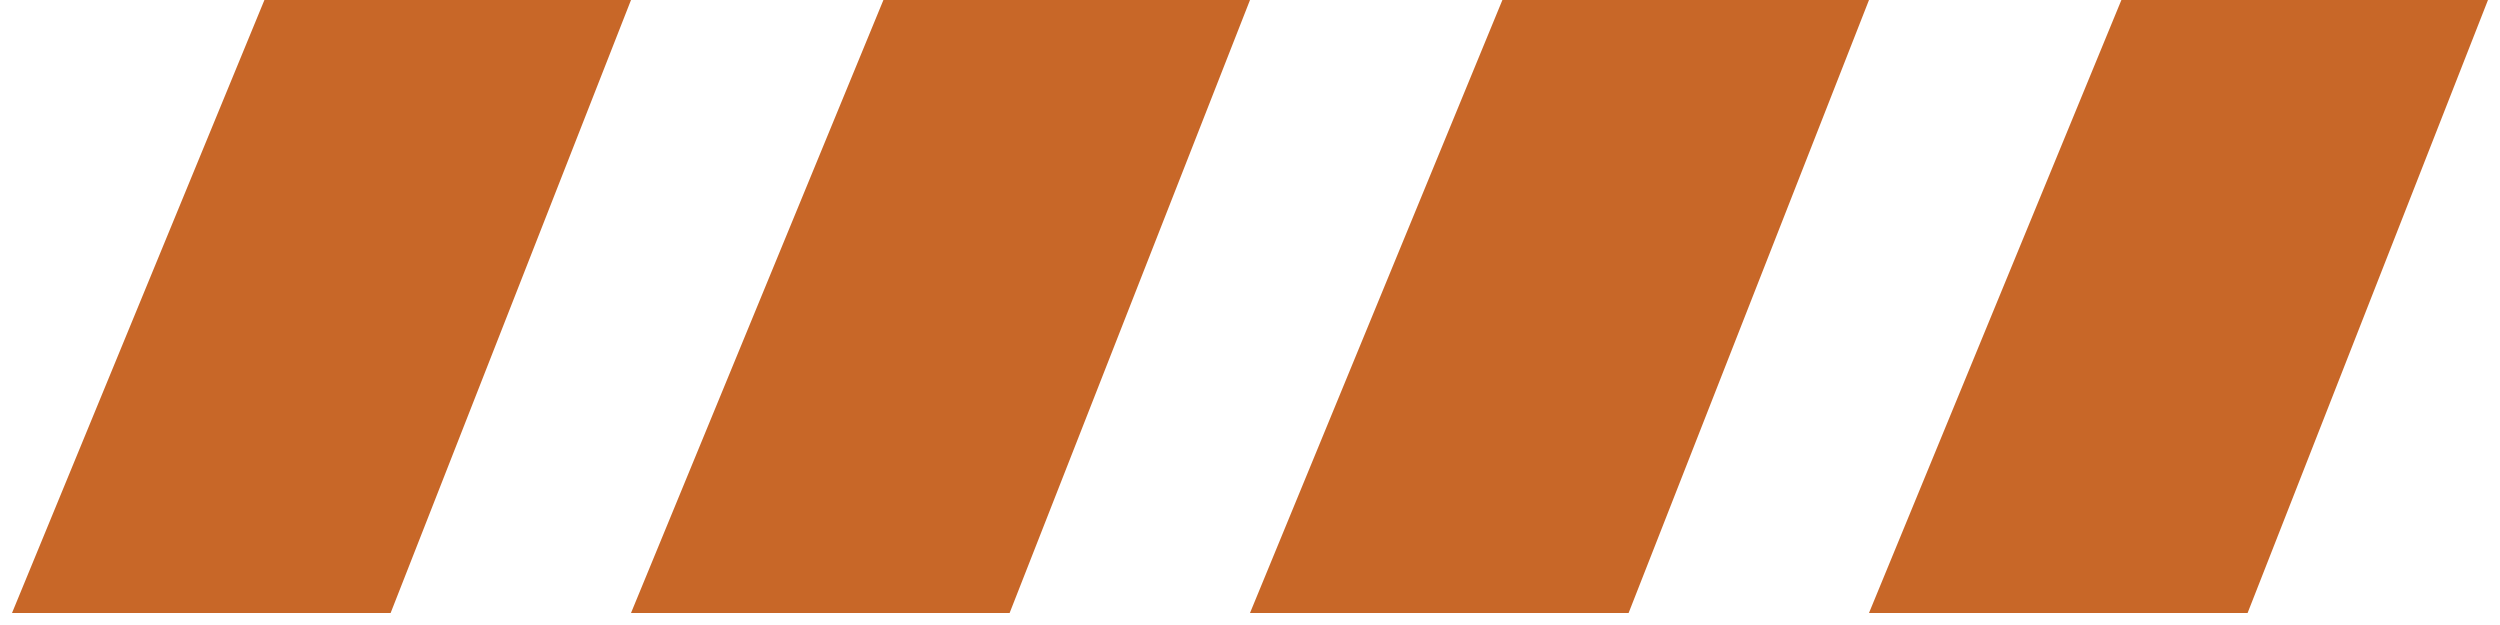 <svg width="104" height="26" viewBox="0 0 104 26" fill="none" xmlns="http://www.w3.org/2000/svg">
<path d="M11 0H26.25L16.25 25.5H0.5L11 0Z" fill="#C86728"/>
<path d="M36.75 0H52L42 25.5H26.25L36.75 0Z" fill="#C86728"/>
<path d="M62.5 0H77.75L67.75 25.5H52L62.5 0Z" fill="#C86728"/>
<path d="M88.25 0H103.5L93.5 25.5H77.75L88.25 0Z" fill="#C86728"/>
</svg>
